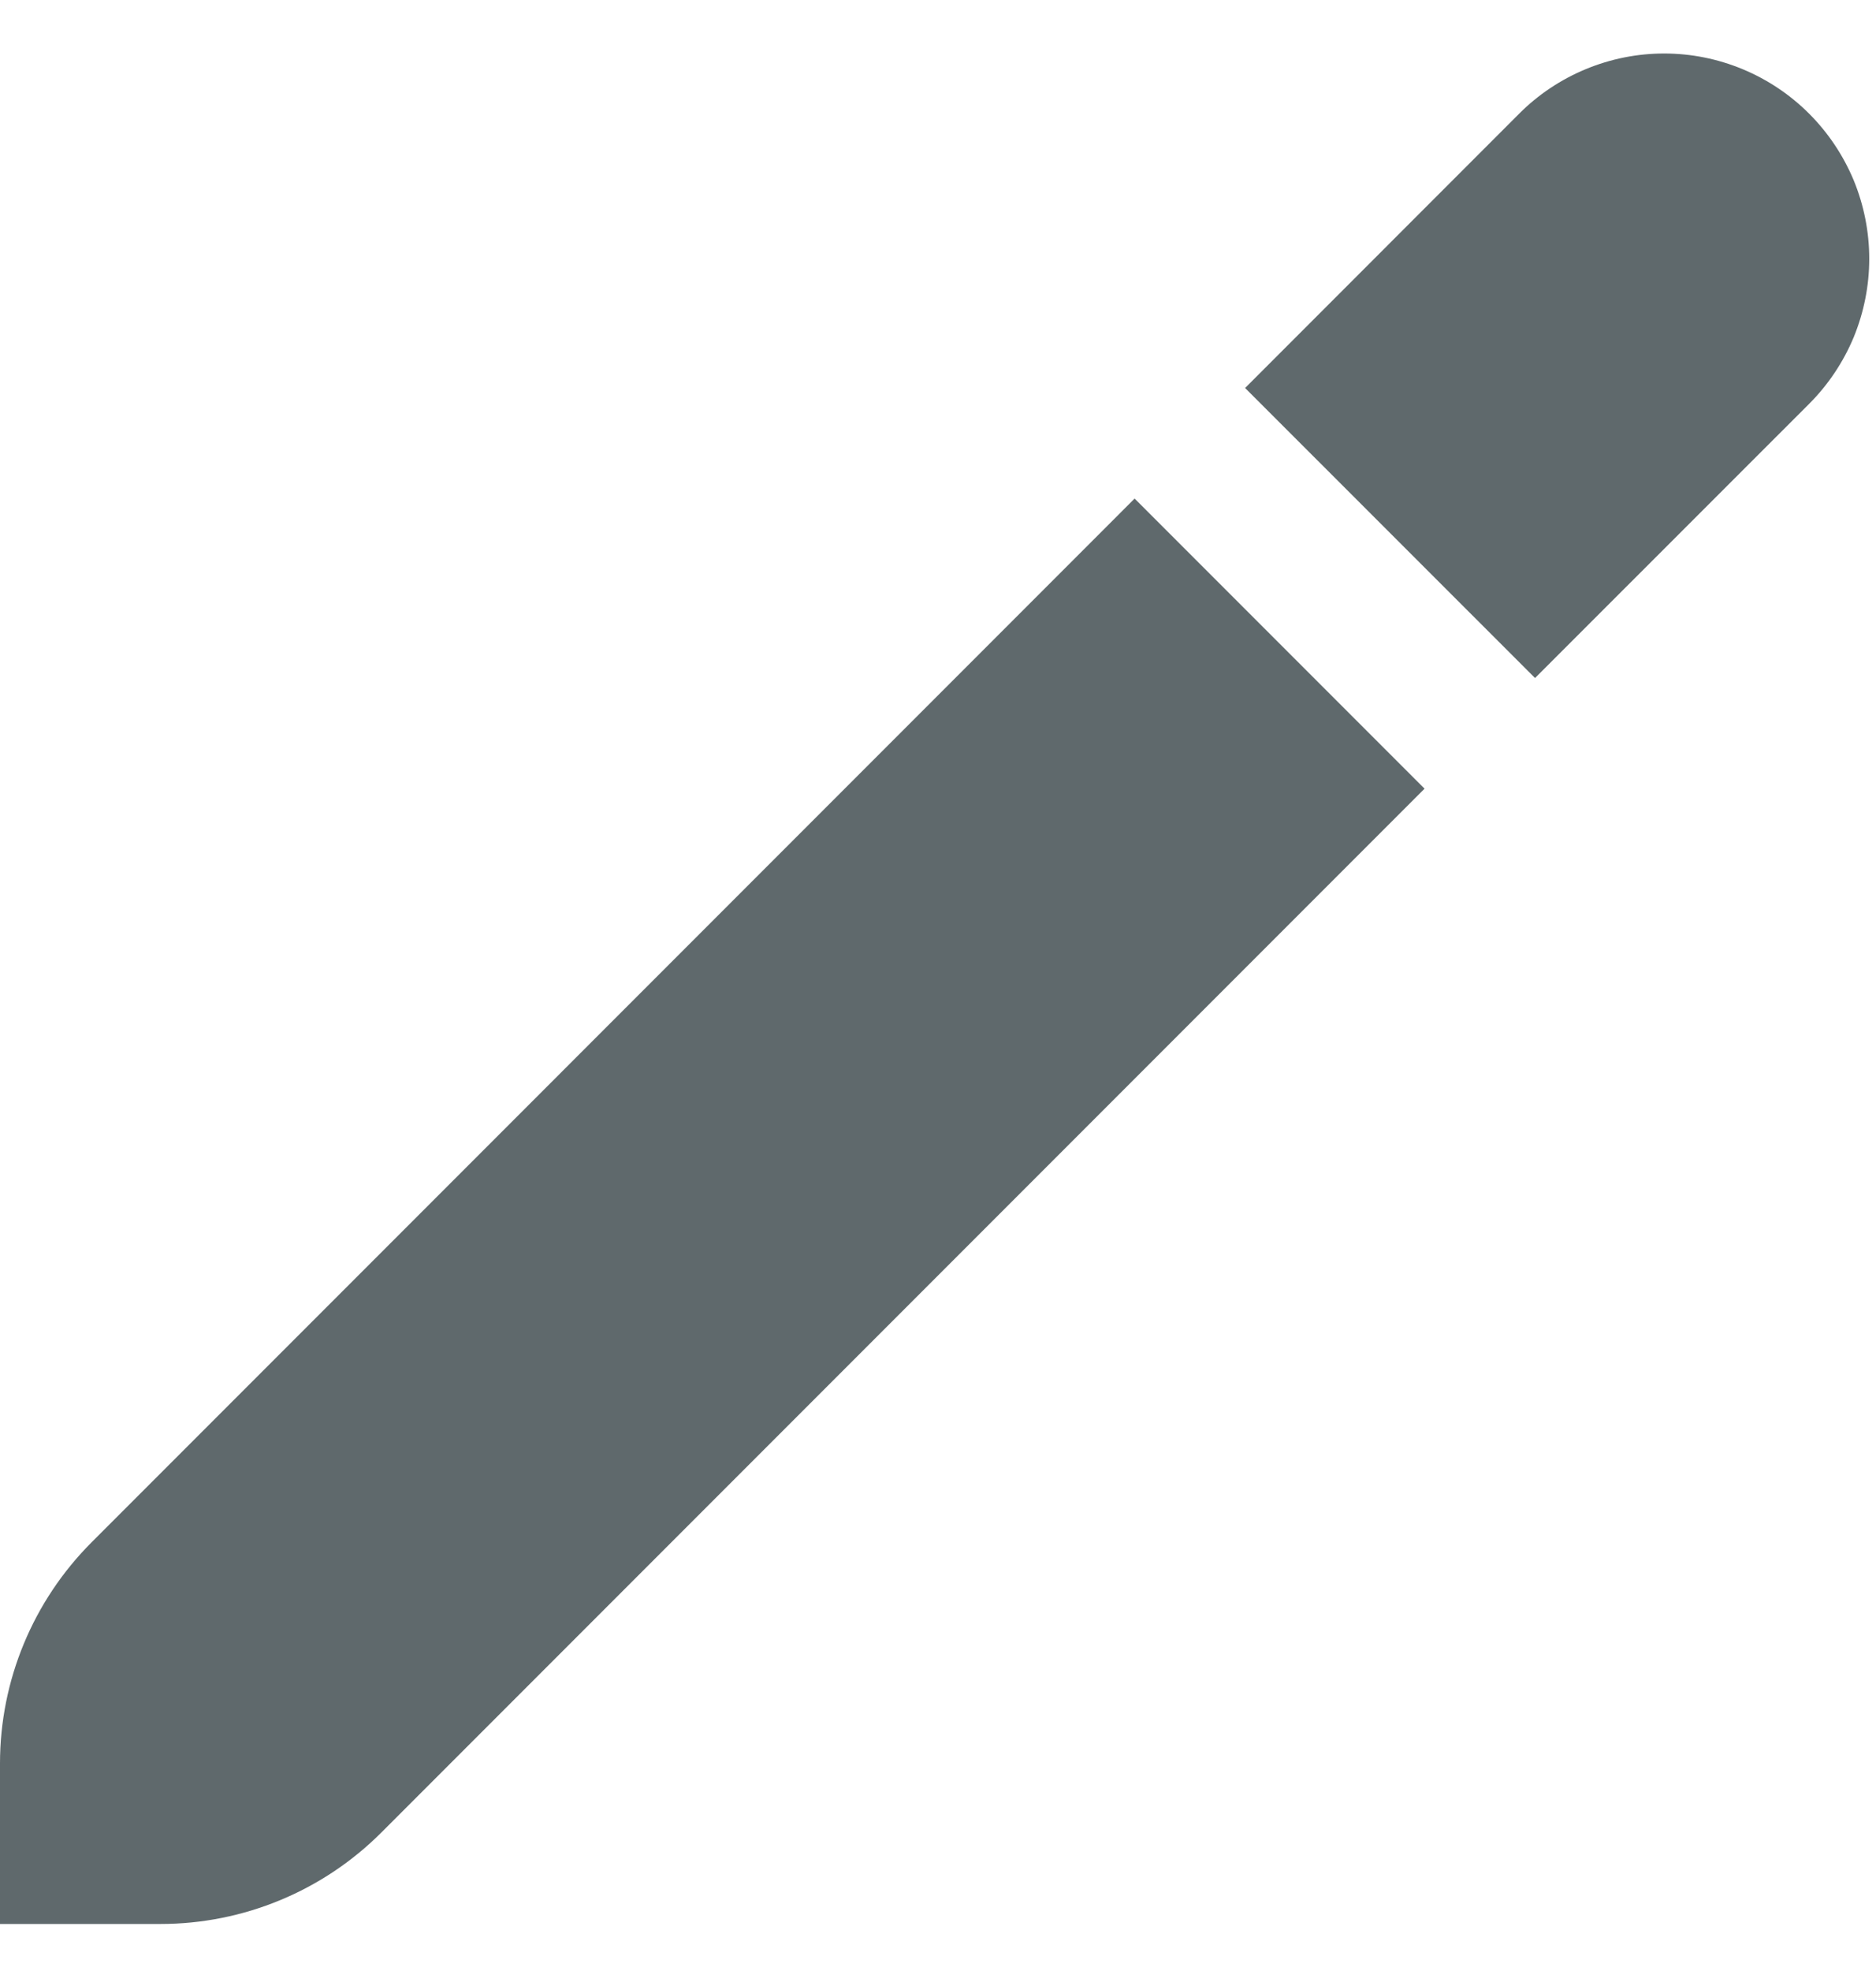 <svg width="20" height="21" viewBox="0 0 20 21" fill="none" xmlns="http://www.w3.org/2000/svg">
<g clip-path="url(#clip0_1464_3523)">
<path d="M0.977 16.432C0.352 17.057 0 17.904 0 18.788L0 20.499H1.711C2.595 20.499 3.443 20.148 4.067 19.523L15.187 8.403L12.096 5.312L0.977 16.432Z" fill="#5F696C"/>
<path d="M19.287 1.211C19.084 1.008 18.843 0.847 18.578 0.737C18.313 0.627 18.029 0.57 17.741 0.57C17.454 0.57 17.17 0.627 16.905 0.737C16.64 0.847 16.398 1.008 16.196 1.211L13.274 4.134L16.365 7.224L19.287 4.303C19.49 4.1 19.651 3.859 19.762 3.594C19.871 3.328 19.928 3.044 19.928 2.757C19.928 2.47 19.871 2.185 19.762 1.92C19.651 1.655 19.49 1.414 19.287 1.211V1.211Z" fill="#5F696C"/>
</g>
<defs>
<clipPath id="clip0_1464_3523">
<rect width="20" height="20" fill="white" transform="translate(0 0.5)"/>
</clipPath>
</defs>
</svg>
